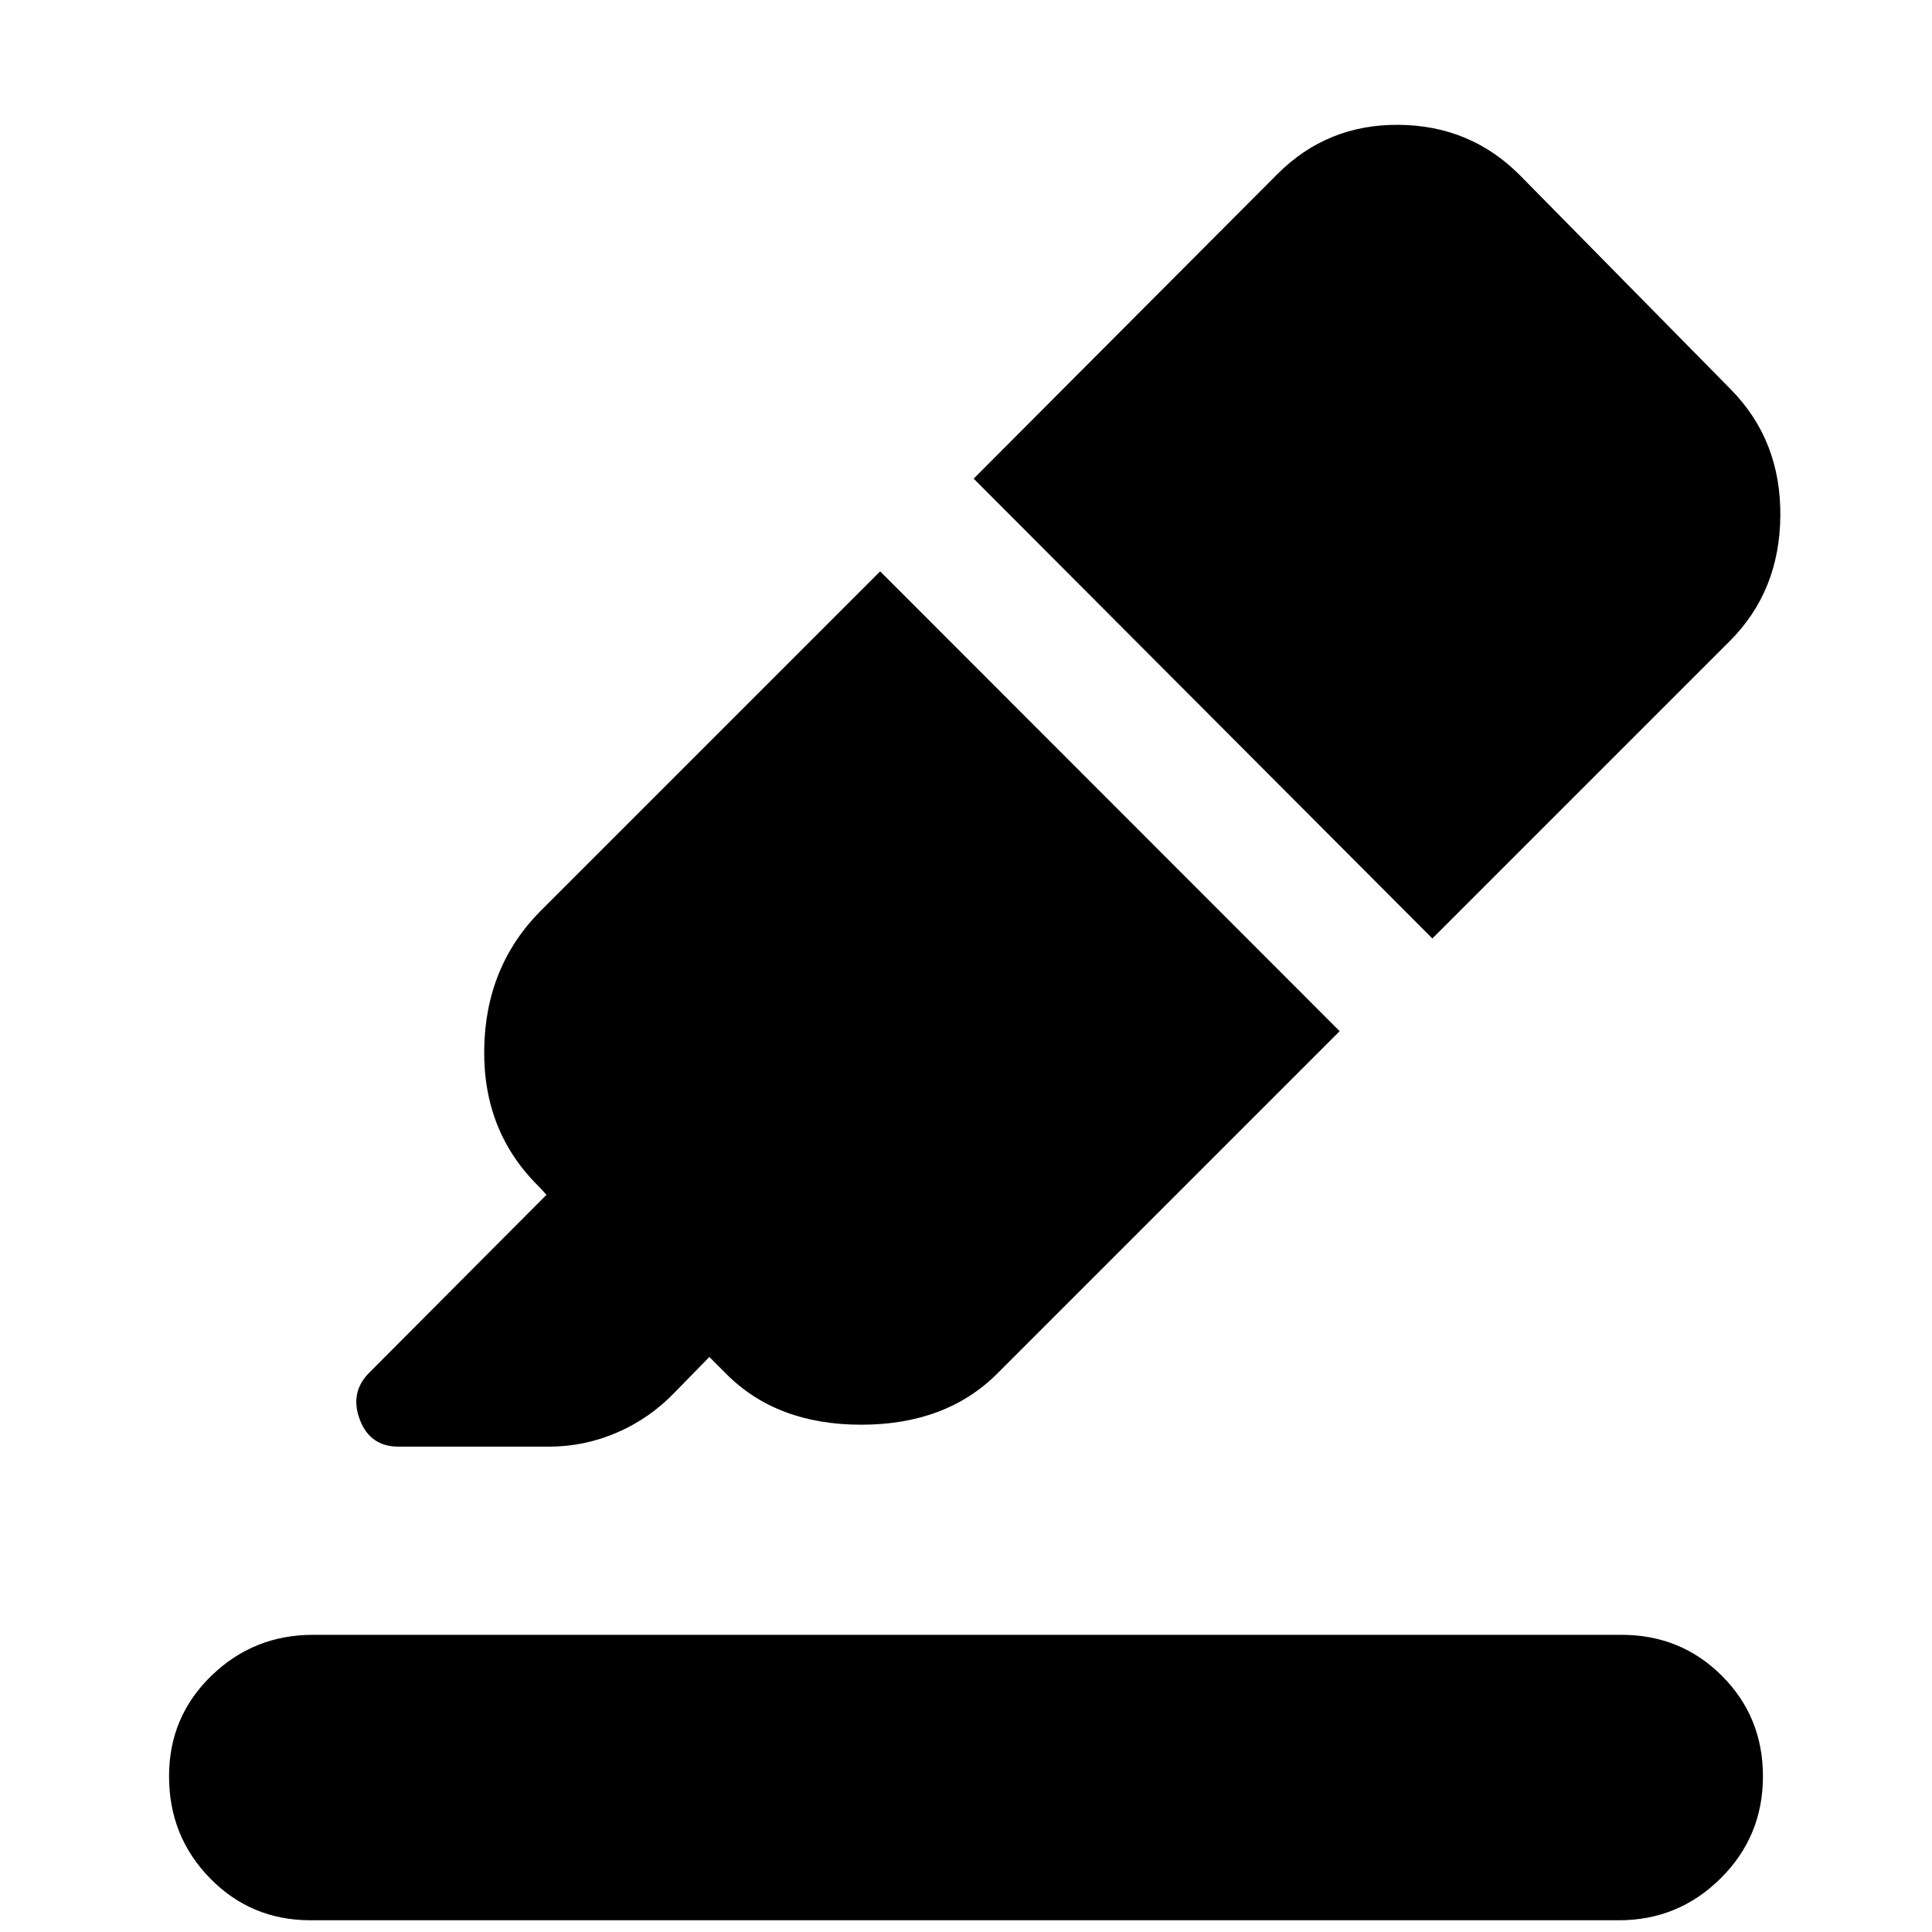 <svg xmlns="http://www.w3.org/2000/svg" height="40" viewBox="0 -960 960 960" width="40"><path d="M154.3-5.83q-29.53 0-49.92-20.84Q84-47.5 84-77.37q0-29.54 21-49.92 21-20.38 50.54-20.38H805.7q29.53 0 49.92 20.38Q876-106.91 876-77.37q0 29.87-21 50.7-21 20.84-50.54 20.84H154.3ZM437.34-676.1l228.33 228.49-170.05 170.05q-25.49 25.49-67.66 25.49t-67.32-25.49l-8.17-8.17-17.05 17.45q-12.41 12.98-28.67 20.04-16.27 7.07-34.02 7.07h-74.66q-14.24 0-19.3-13.49-5.06-13.49 4.72-23.27l88.05-88.37-3.5-3.84q-28.05-27.34-27.44-68.57.62-41.23 28.29-68.94L437.34-676.1Zm46.47-46.07 150.95-151.35q24.78-24.79 60.36-24.45 35.57.33 60.18 25.11l104.89 106.52q24.78 25.28 24.45 62.69-.33 37.4-25.12 62.19L711.73-493.67l-227.92-228.5Z"/></svg>